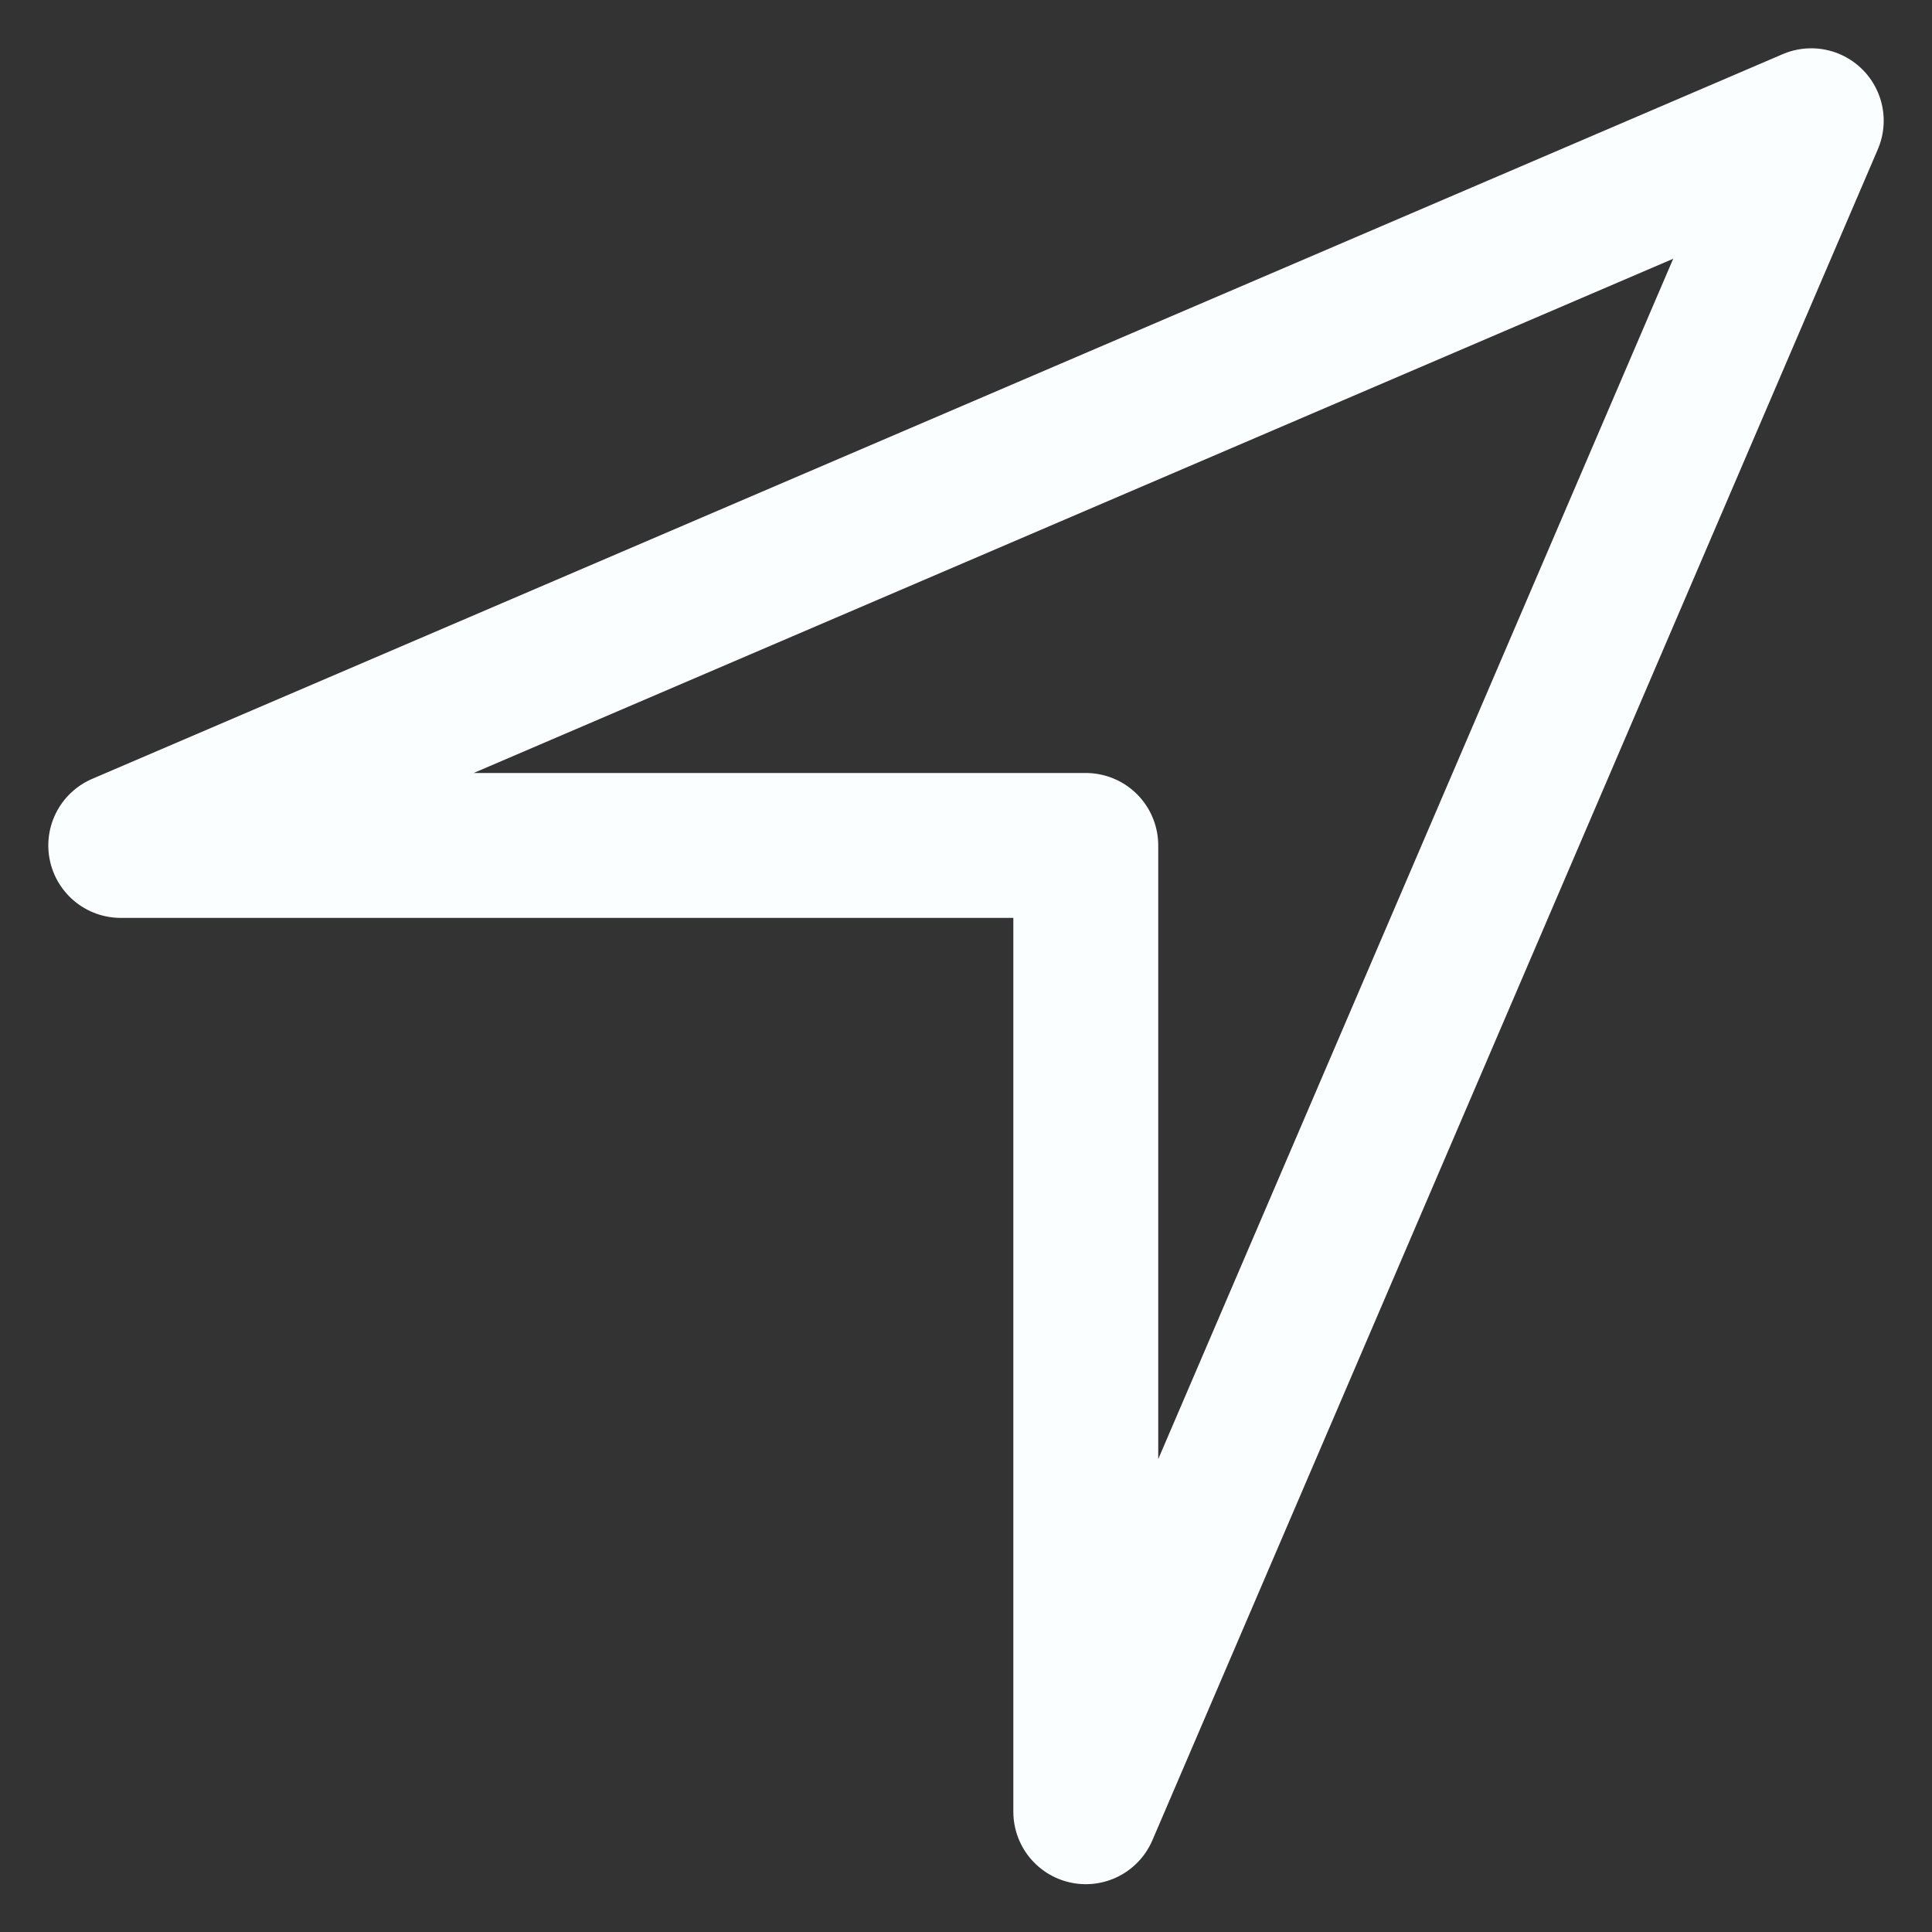 <svg width="20" height="20" viewBox="0 0 20 20" fill="none" xmlns="http://www.w3.org/2000/svg">
<rect x="0" y="0" width="20" height="20" fill="#333333" stroke="none"/>
<path d="M11.24 18.755V8.752H1.25L18.75 1.25L11.24 18.755Z" stroke="#FBFEFF" stroke-width="1.5" stroke-linejoin="round"/>
</svg>
